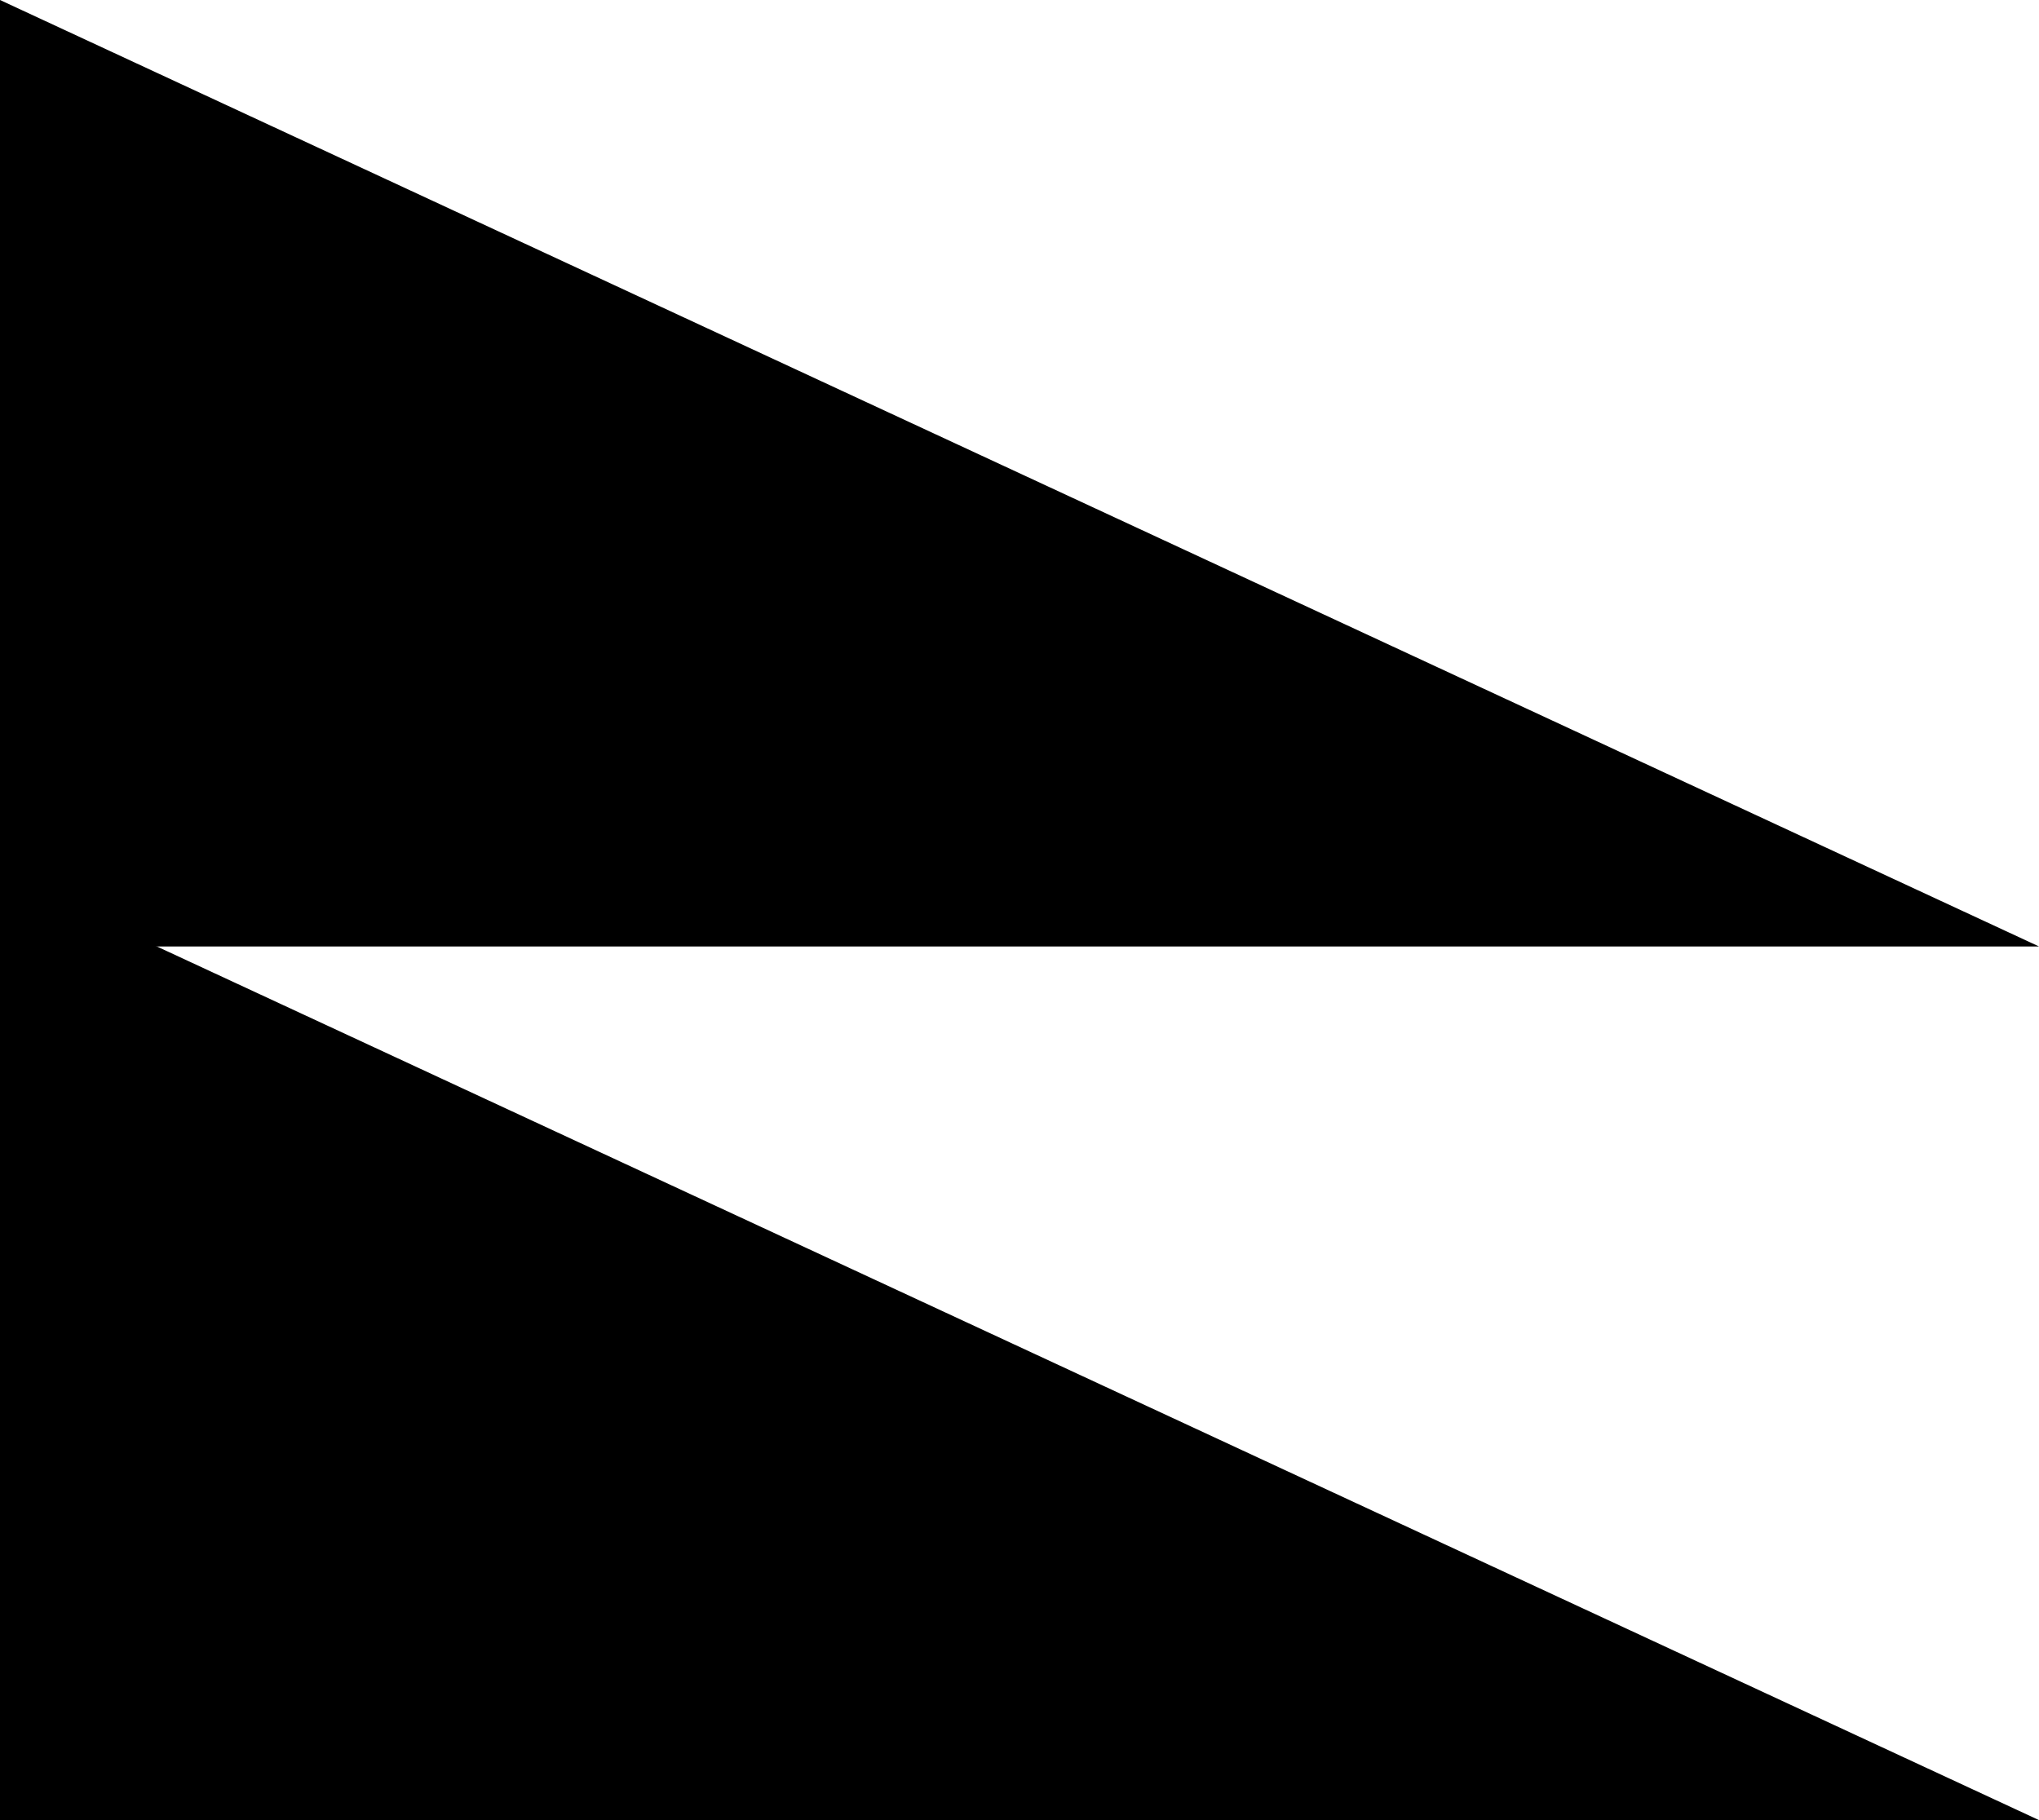 <svg width="28" height="25" viewBox="0 0 28 25" fill="none" xmlns="http://www.w3.org/2000/svg">
<path d="M0 -1.22392e-06L28 13L-5.68248e-07 13L0 -1.22392e-06Z" fill="black"/>
<path d="M0 12L28 25L-5.68248e-07 25L0 12Z" fill="black"/>
</svg>
